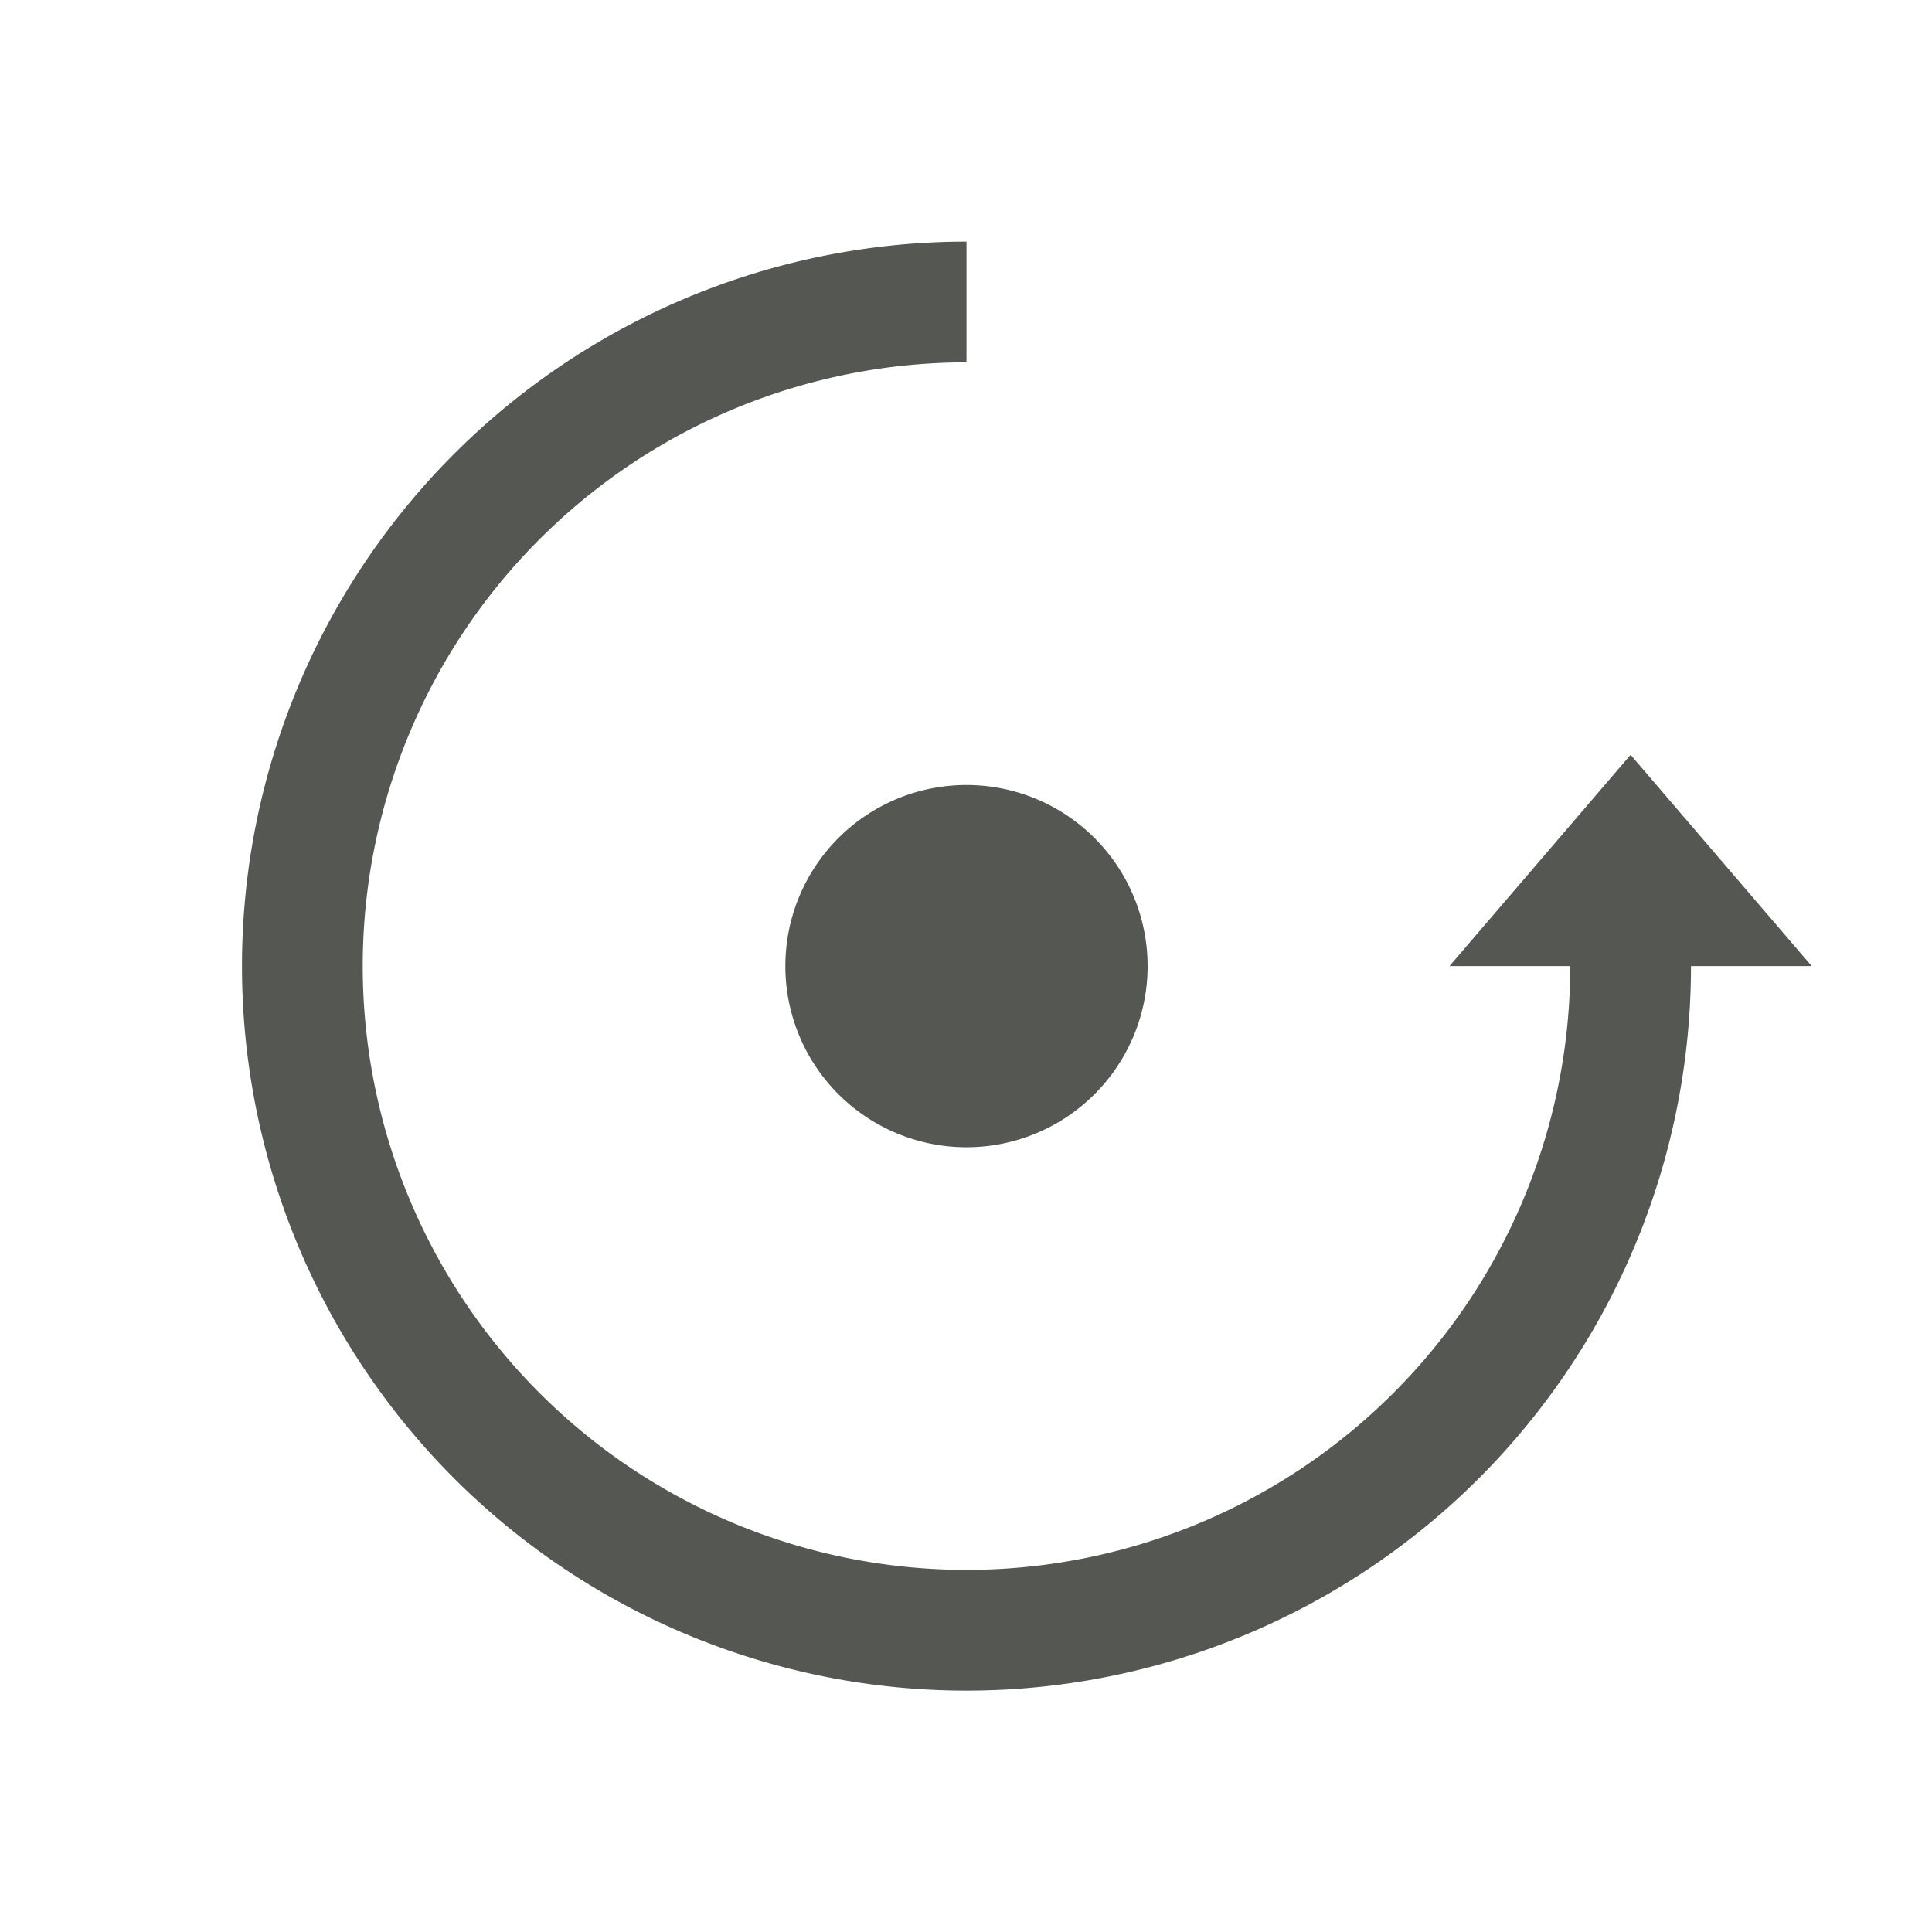 <svg height="32" viewBox="0 0 32 32" width="32" xmlns="http://www.w3.org/2000/svg"><path d="m16.008 28.002a12 12 0 0 0 12-12h2l-3-3.5-3 3.5h2a10 10 0 0 1 -10 10 10 10 0 0 1 -10-10 10 10 0 0 1 10-10v-2a12 12 0 0 0 -12 12 12 12 0 0 0 12 12zm0-9a3 3 0 0 0 3-3 3 3 0 0 0 -3-3 3 3 0 0 0 -3 3 3 3 0 0 0 3 3z" fill="#555753"/></svg>